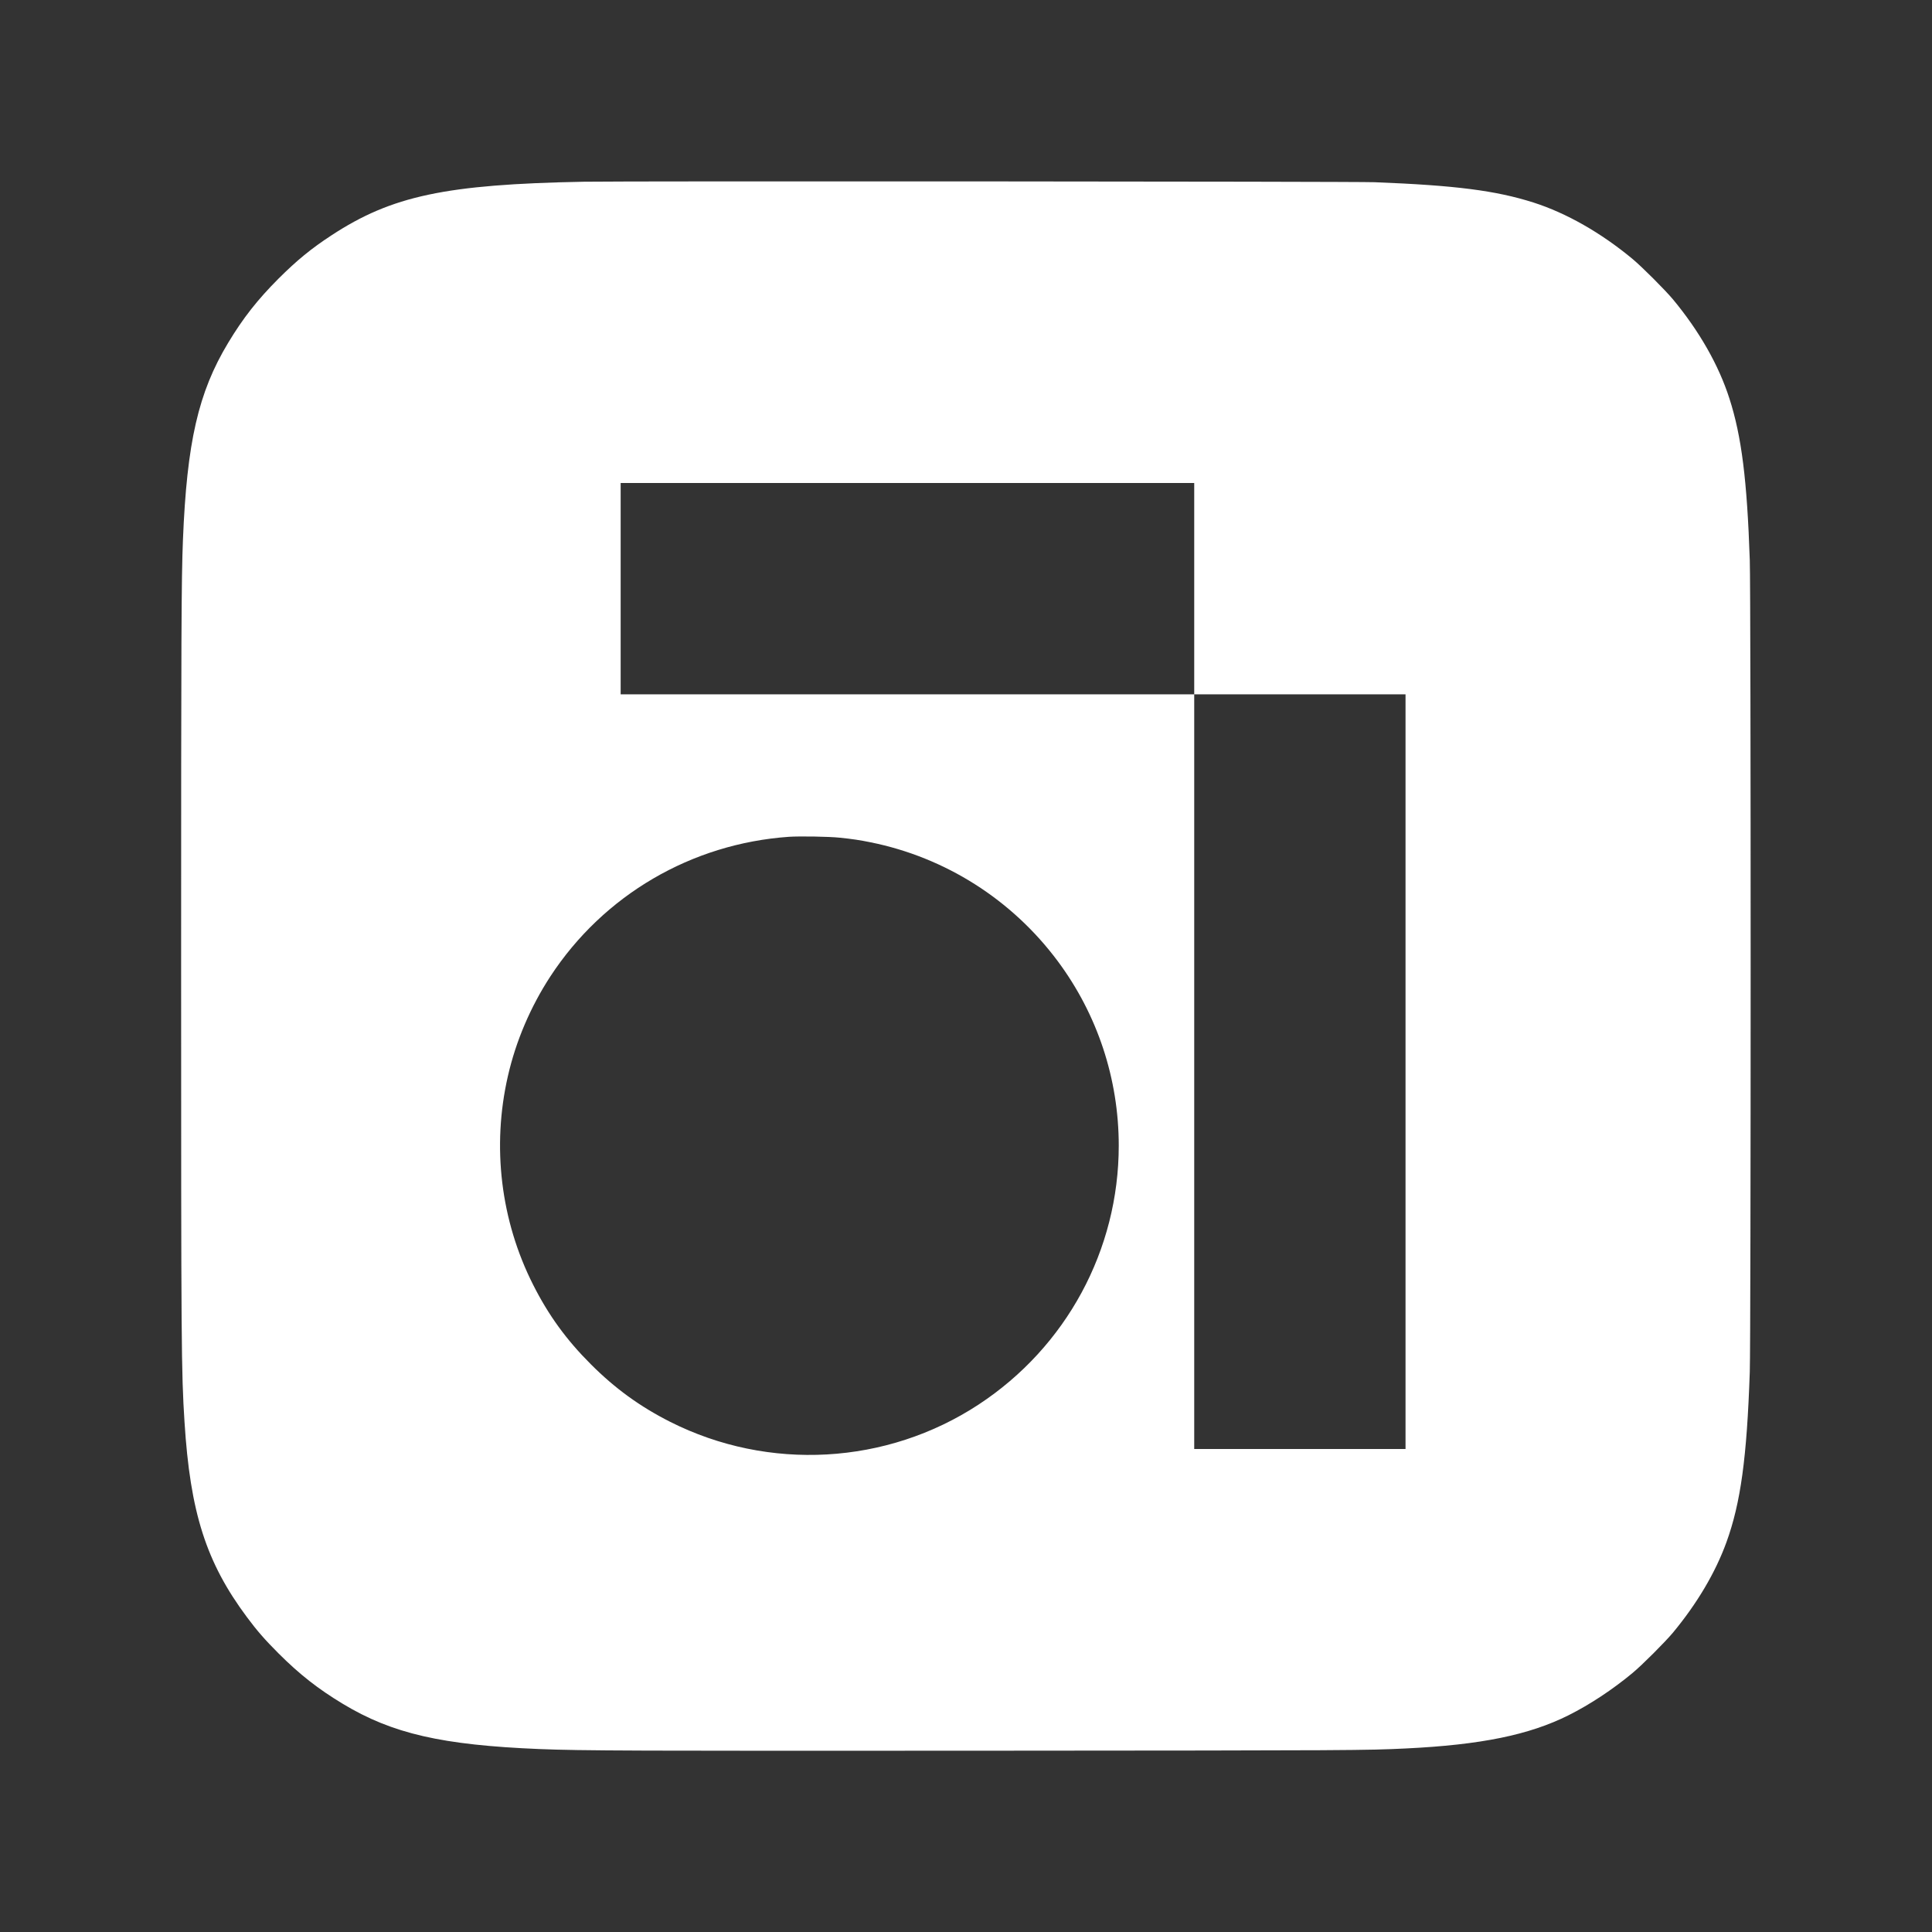 <?xml version="1.0" standalone="no"?>
<!DOCTYPE svg PUBLIC "-//W3C//DTD SVG 20010904//EN"
 "http://www.w3.org/TR/2001/REC-SVG-20010904/DTD/svg10.dtd">
<svg version="1.0" xmlns="http://www.w3.org/2000/svg"
 width="3200pt" height="3200pt" viewBox="0 0 3200 3200"
 preserveAspectRatio="xMidYMid meet">

<rect x="0" y="0" width="3200" height="3200" fill="#333333" stroke="none"/>

<g transform="translate(0,3200) scale(0.1,-0.1)"
fill="#ffffff" stroke="none">
<path d="M9670 28990 c-2285 -43 -3181 -233 -4180 -888 -334 -218 -574 -415
-876 -716 -350 -351 -589 -655 -836 -1066 -494 -820 -683 -1647 -748 -3265
-26 -648 -30 -1548 -30 -7055 0 -6313 3 -6719 56 -7550 94 -1501 358 -2328
1034 -3235 165 -222 295 -372 524 -601 351 -350 655 -588 1066 -836 818 -493
1641 -682 3260 -748 690 -28 1558 -31 7495 -27 6020 4 6187 5 6850 37 1244 60
2044 224 2695 550 355 178 730 426 1060 700 161 134 536 509 670 669 400 483
702 993 885 1496 236 651 339 1401 387 2825 19 546 19 12895 0 13440 -45 1331
-136 2055 -338 2681 -177 551 -498 1115 -934 1640 -134 160 -509 535 -669 669
-524 435 -1095 760 -1640 935 -625 199 -1294 285 -2636 337 -339 13 -12428 20
-13095 8z m10110 -6740 l0 -1750 1750 0 1750 0 0 -6250 0 -6250 -1750 0 -1750
0 0 6250 0 6250 -4750 0 -4750 0 0 1750 0 1750 4750 0 4750 0 0 -1750z m-5870
-4125 c199 -20 339 -41 509 -76 1240 -250 2342 -950 3100 -1968 658 -884 1011
-1951 1011 -3056 0 -1729 -868 -3334 -2320 -4288 -1523 -1000 -3479 -1110
-5110 -287 -500 253 -913 552 -1315 955 -404 403 -701 812 -955 1316 -537
1062 -685 2287 -418 3454 132 580 375 1149 704 1653 882 1348 2337 2199 3952
2312 177 12 668 4 842 -15z"/>
</g>
</svg>
